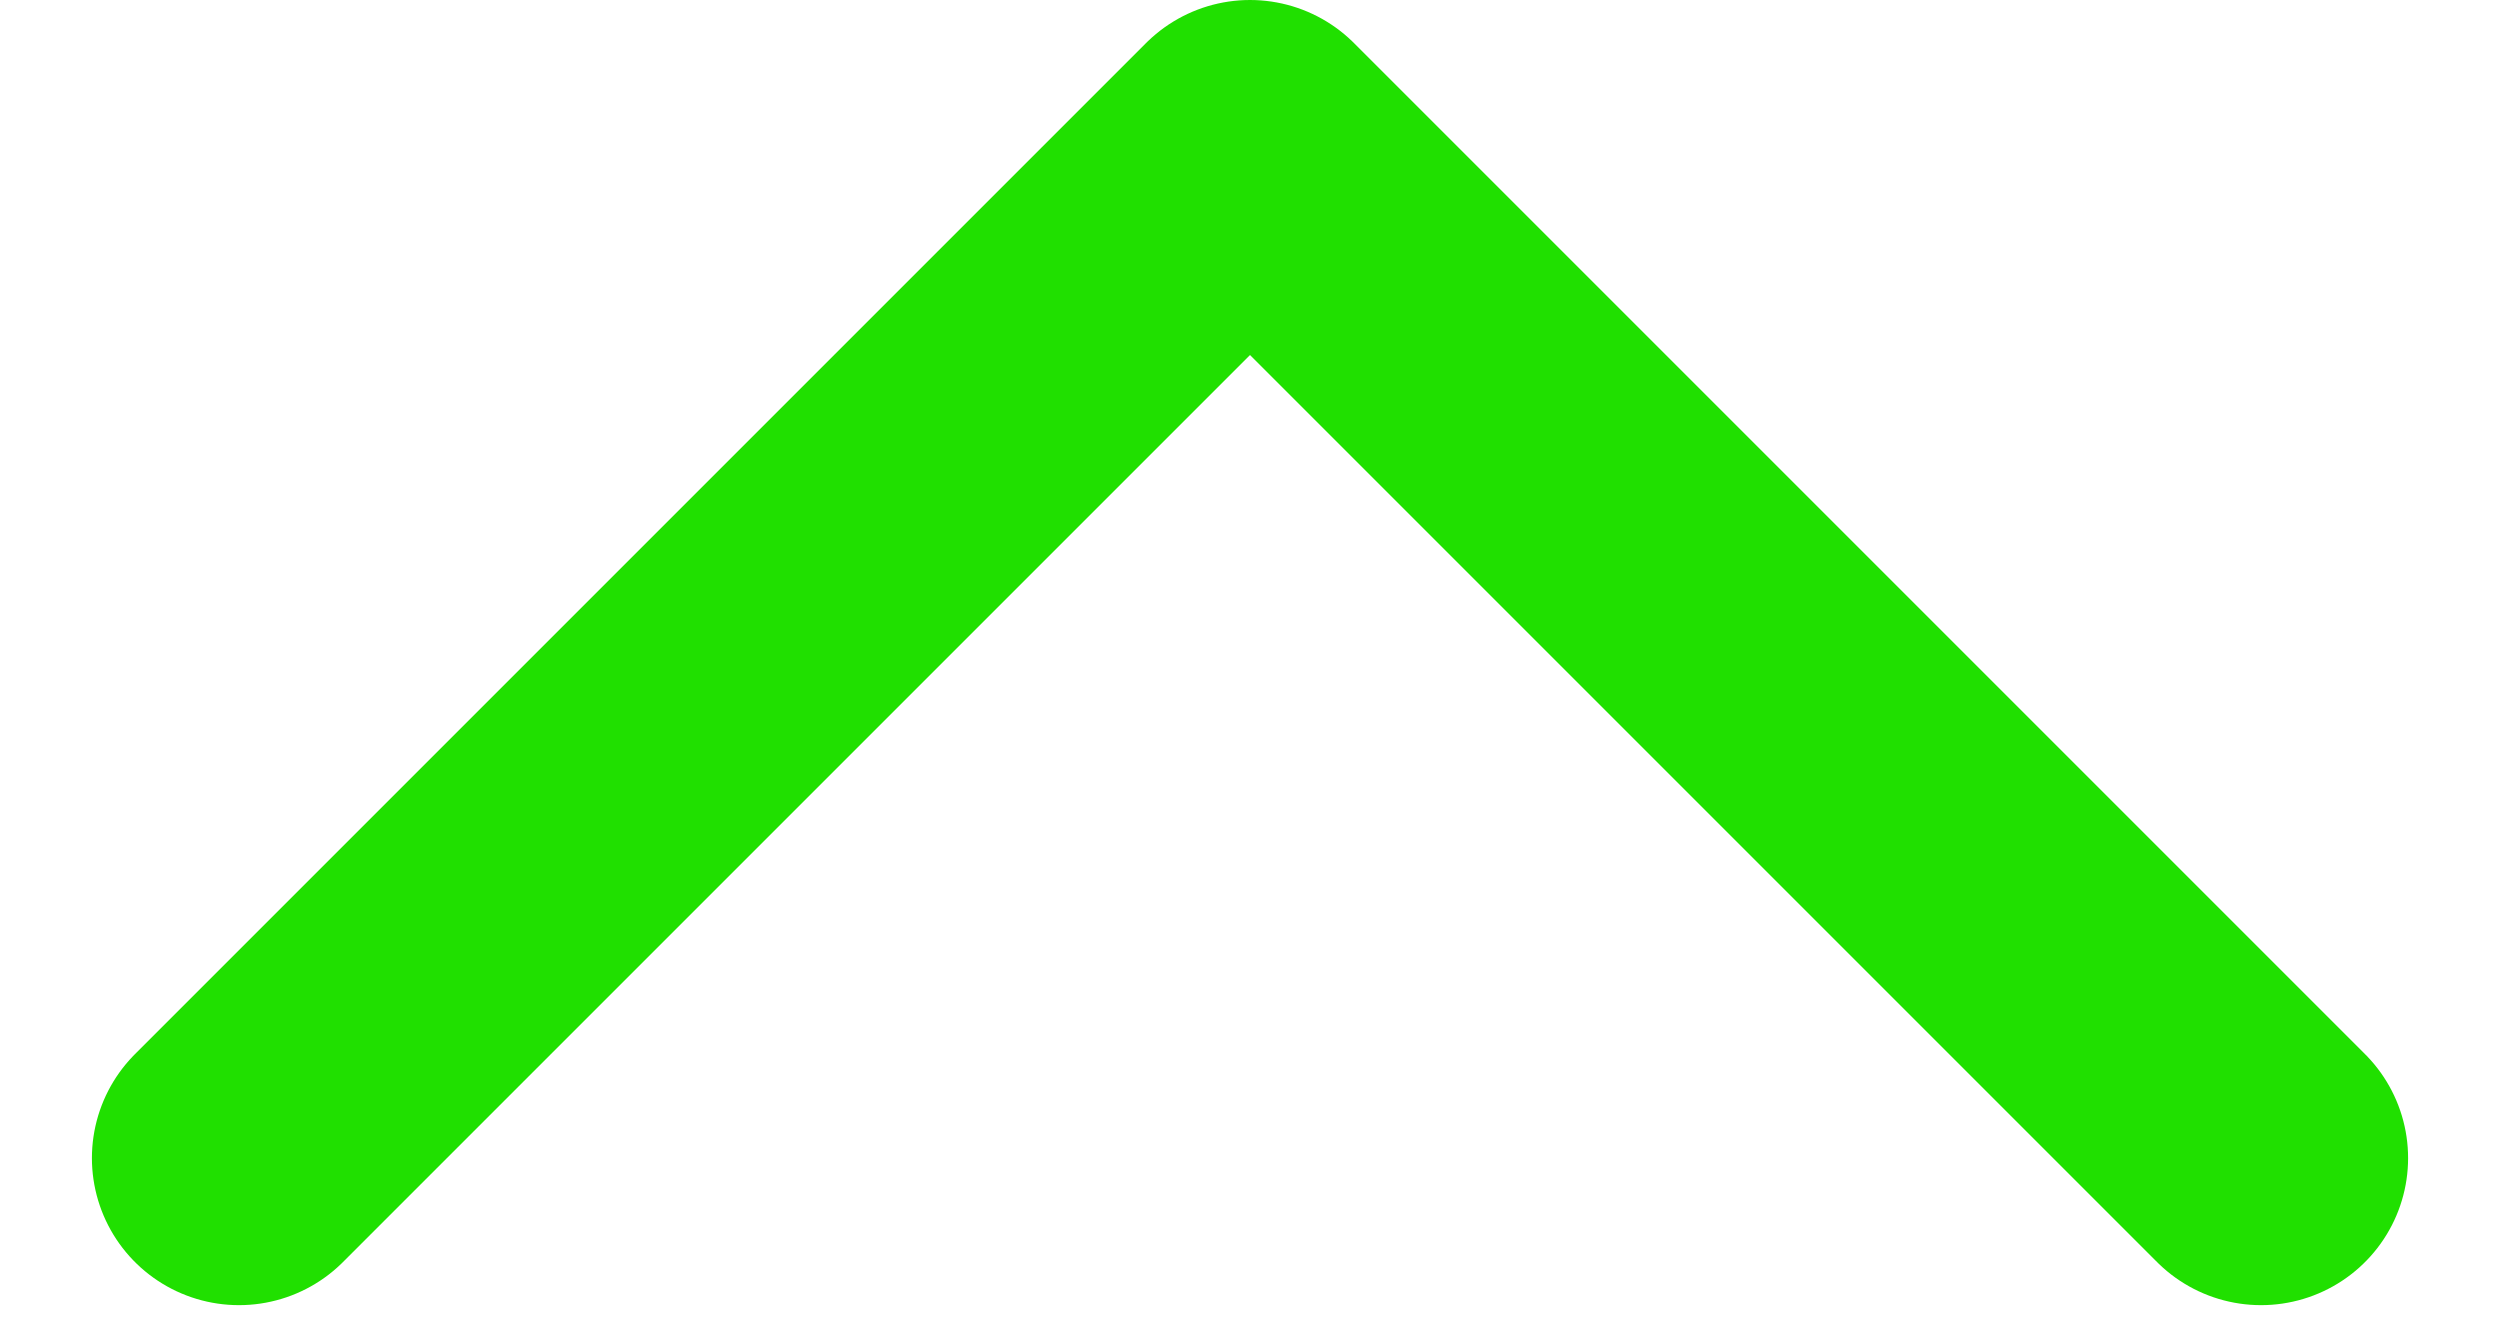 <svg width="17" height="9" viewBox="0 0 17 9" fill="none" xmlns="http://www.w3.org/2000/svg">
<path d="M1.625 7.875L8.5 1L15.375 7.875" stroke="#20E000" stroke-width="2" stroke-linecap="round" stroke-linejoin="round"/>
</svg>
